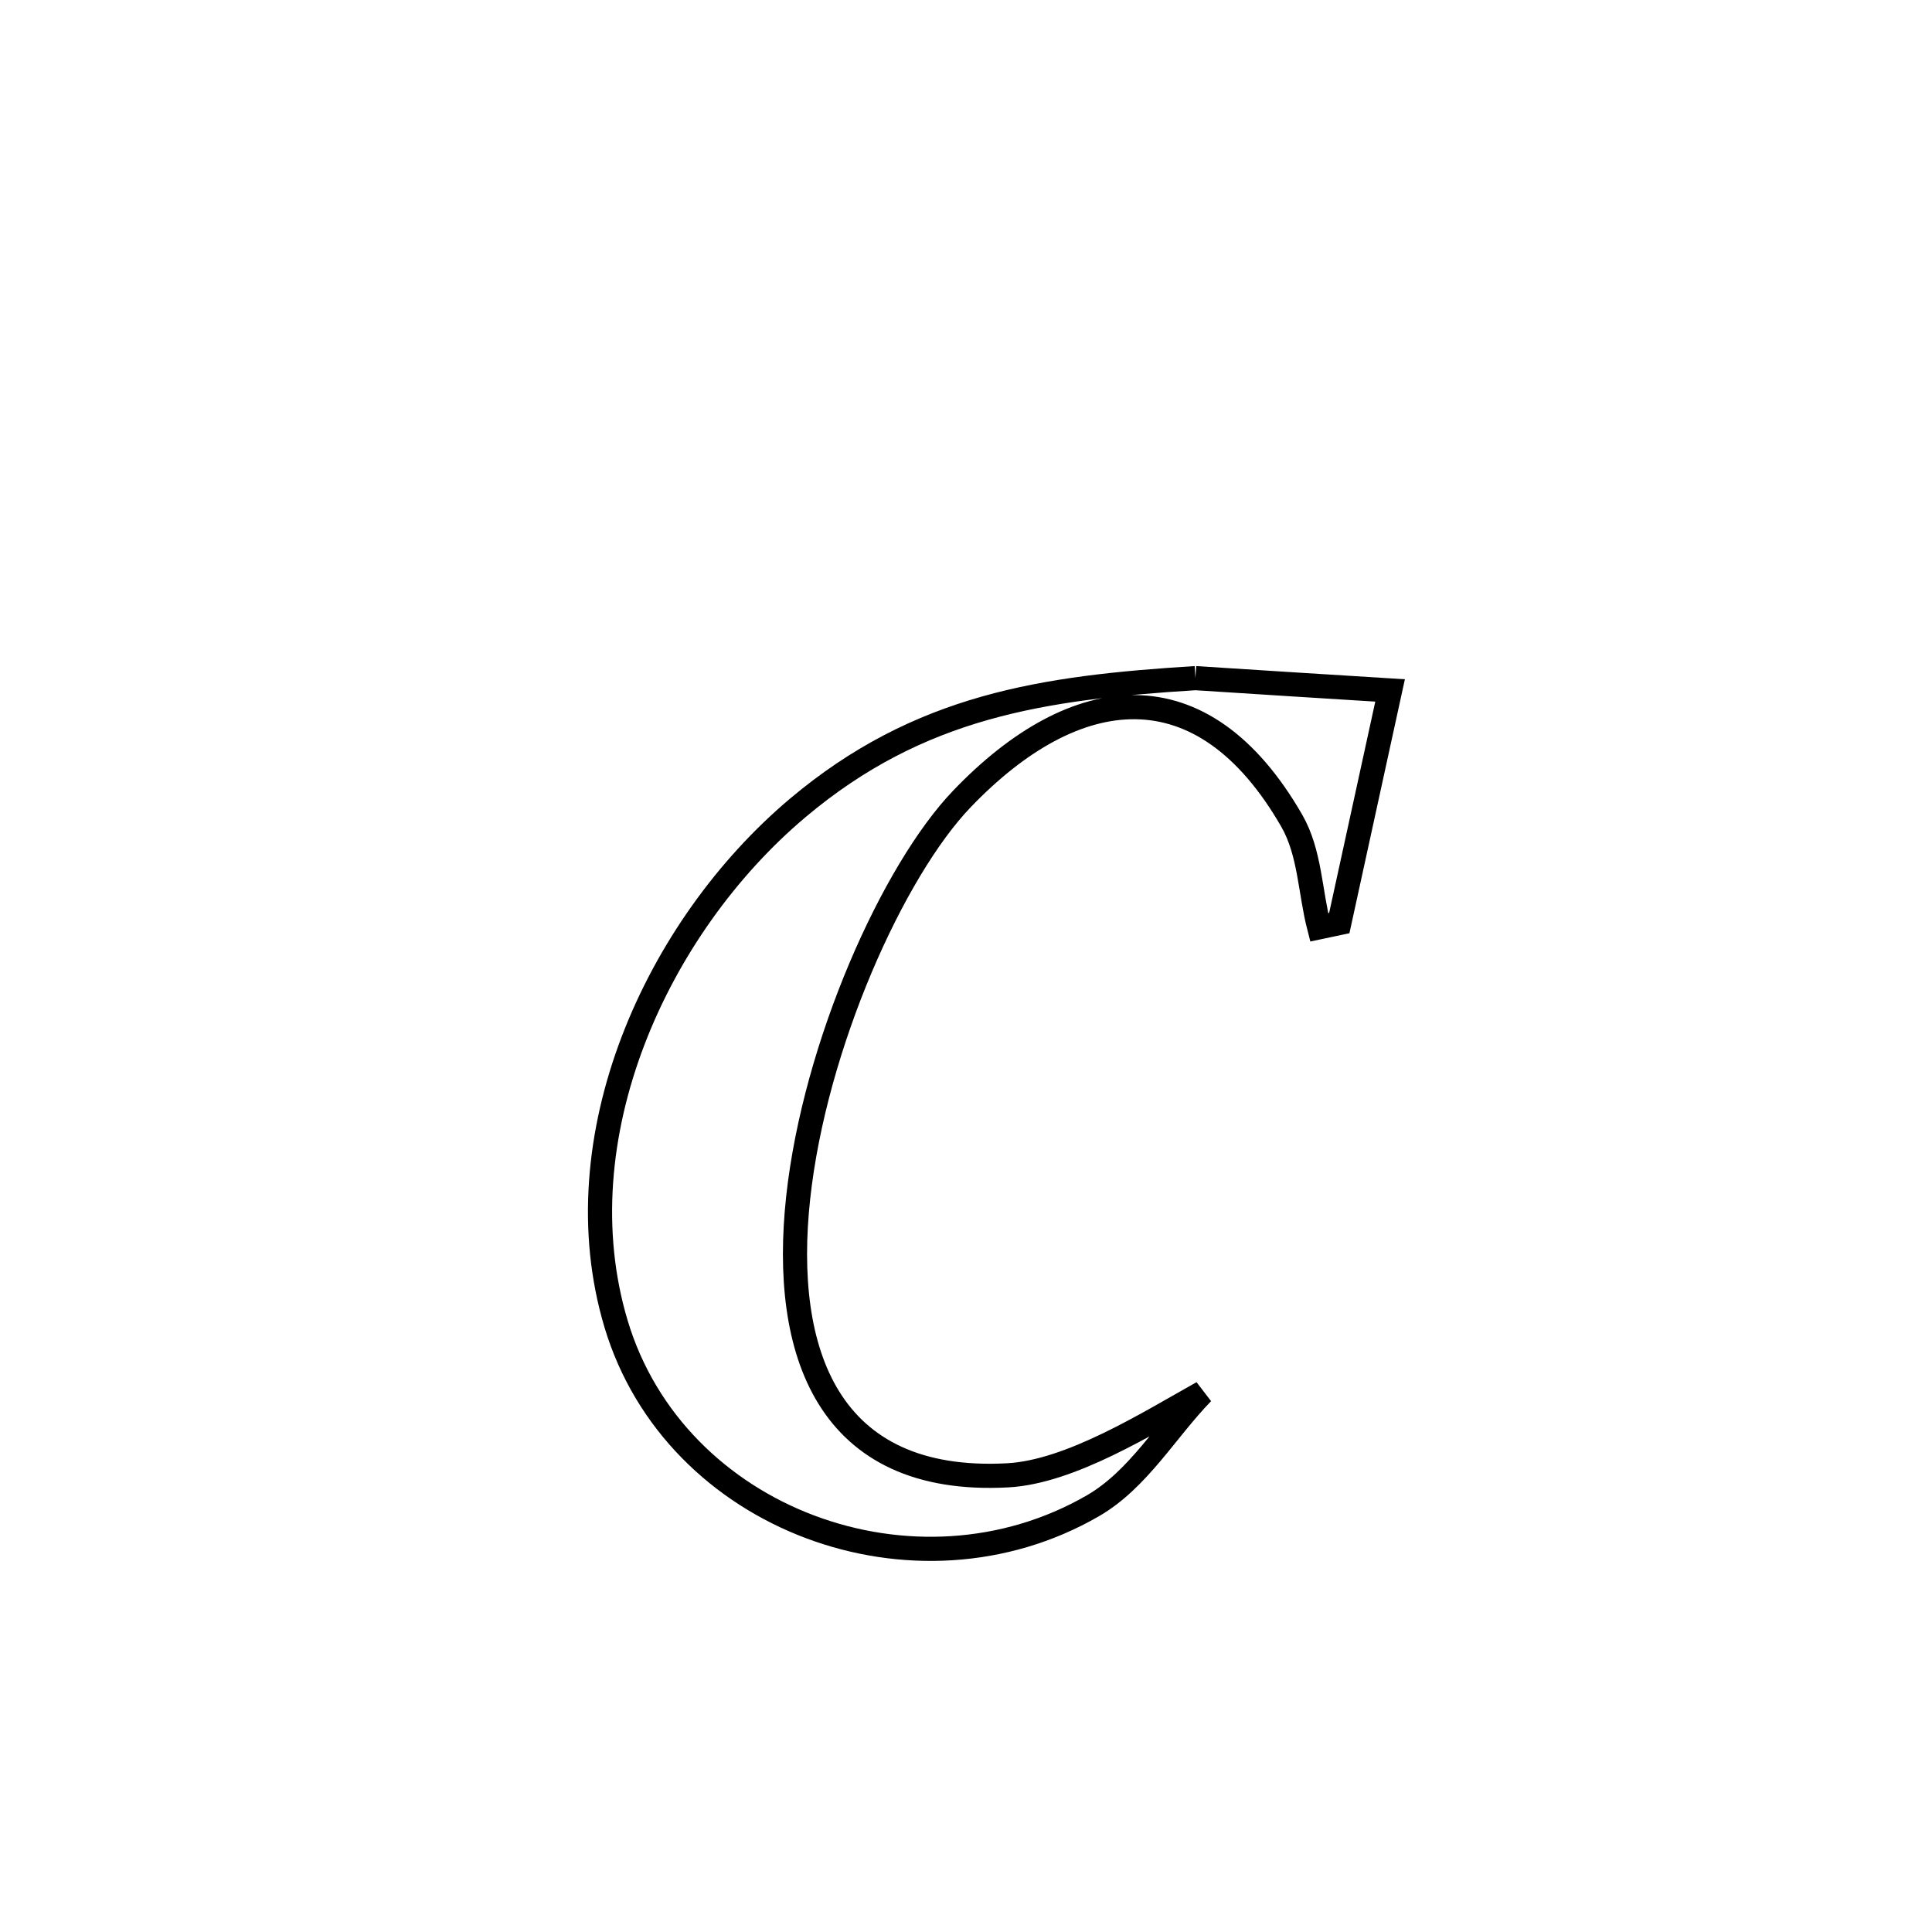 <svg xmlns="http://www.w3.org/2000/svg" viewBox="0.0 0.0 24.0 24.0" height="200px" width="200px"><path fill="none" stroke="black" stroke-width=".3" stroke-opacity="1.0"  filling="0" d="M14.85 8.424 L14.85 8.424 C15.656 8.476 16.462 8.527 17.268 8.577 L17.268 8.577 C17.057 9.54 16.847 10.504 16.637 11.467 L16.637 11.467 C16.554 11.485 16.47 11.503 16.387 11.52 L16.387 11.52 C16.273 11.079 16.274 10.591 16.047 10.196 C14.935 8.263 13.356 8.455 11.947 9.927 C11.101 10.81 10.122 12.971 9.915 14.88 C9.709 16.79 10.275 18.448 12.518 18.327 C13.296 18.285 14.248 17.686 14.937 17.301 L14.937 17.301 C14.483 17.769 14.141 18.378 13.577 18.705 C11.374 19.979 8.383 18.882 7.653 16.446 C6.963 14.14 8.149 11.521 9.909 10.037 C11.421 8.764 12.958 8.542 14.85 8.424 L14.85 8.424"></path></svg>